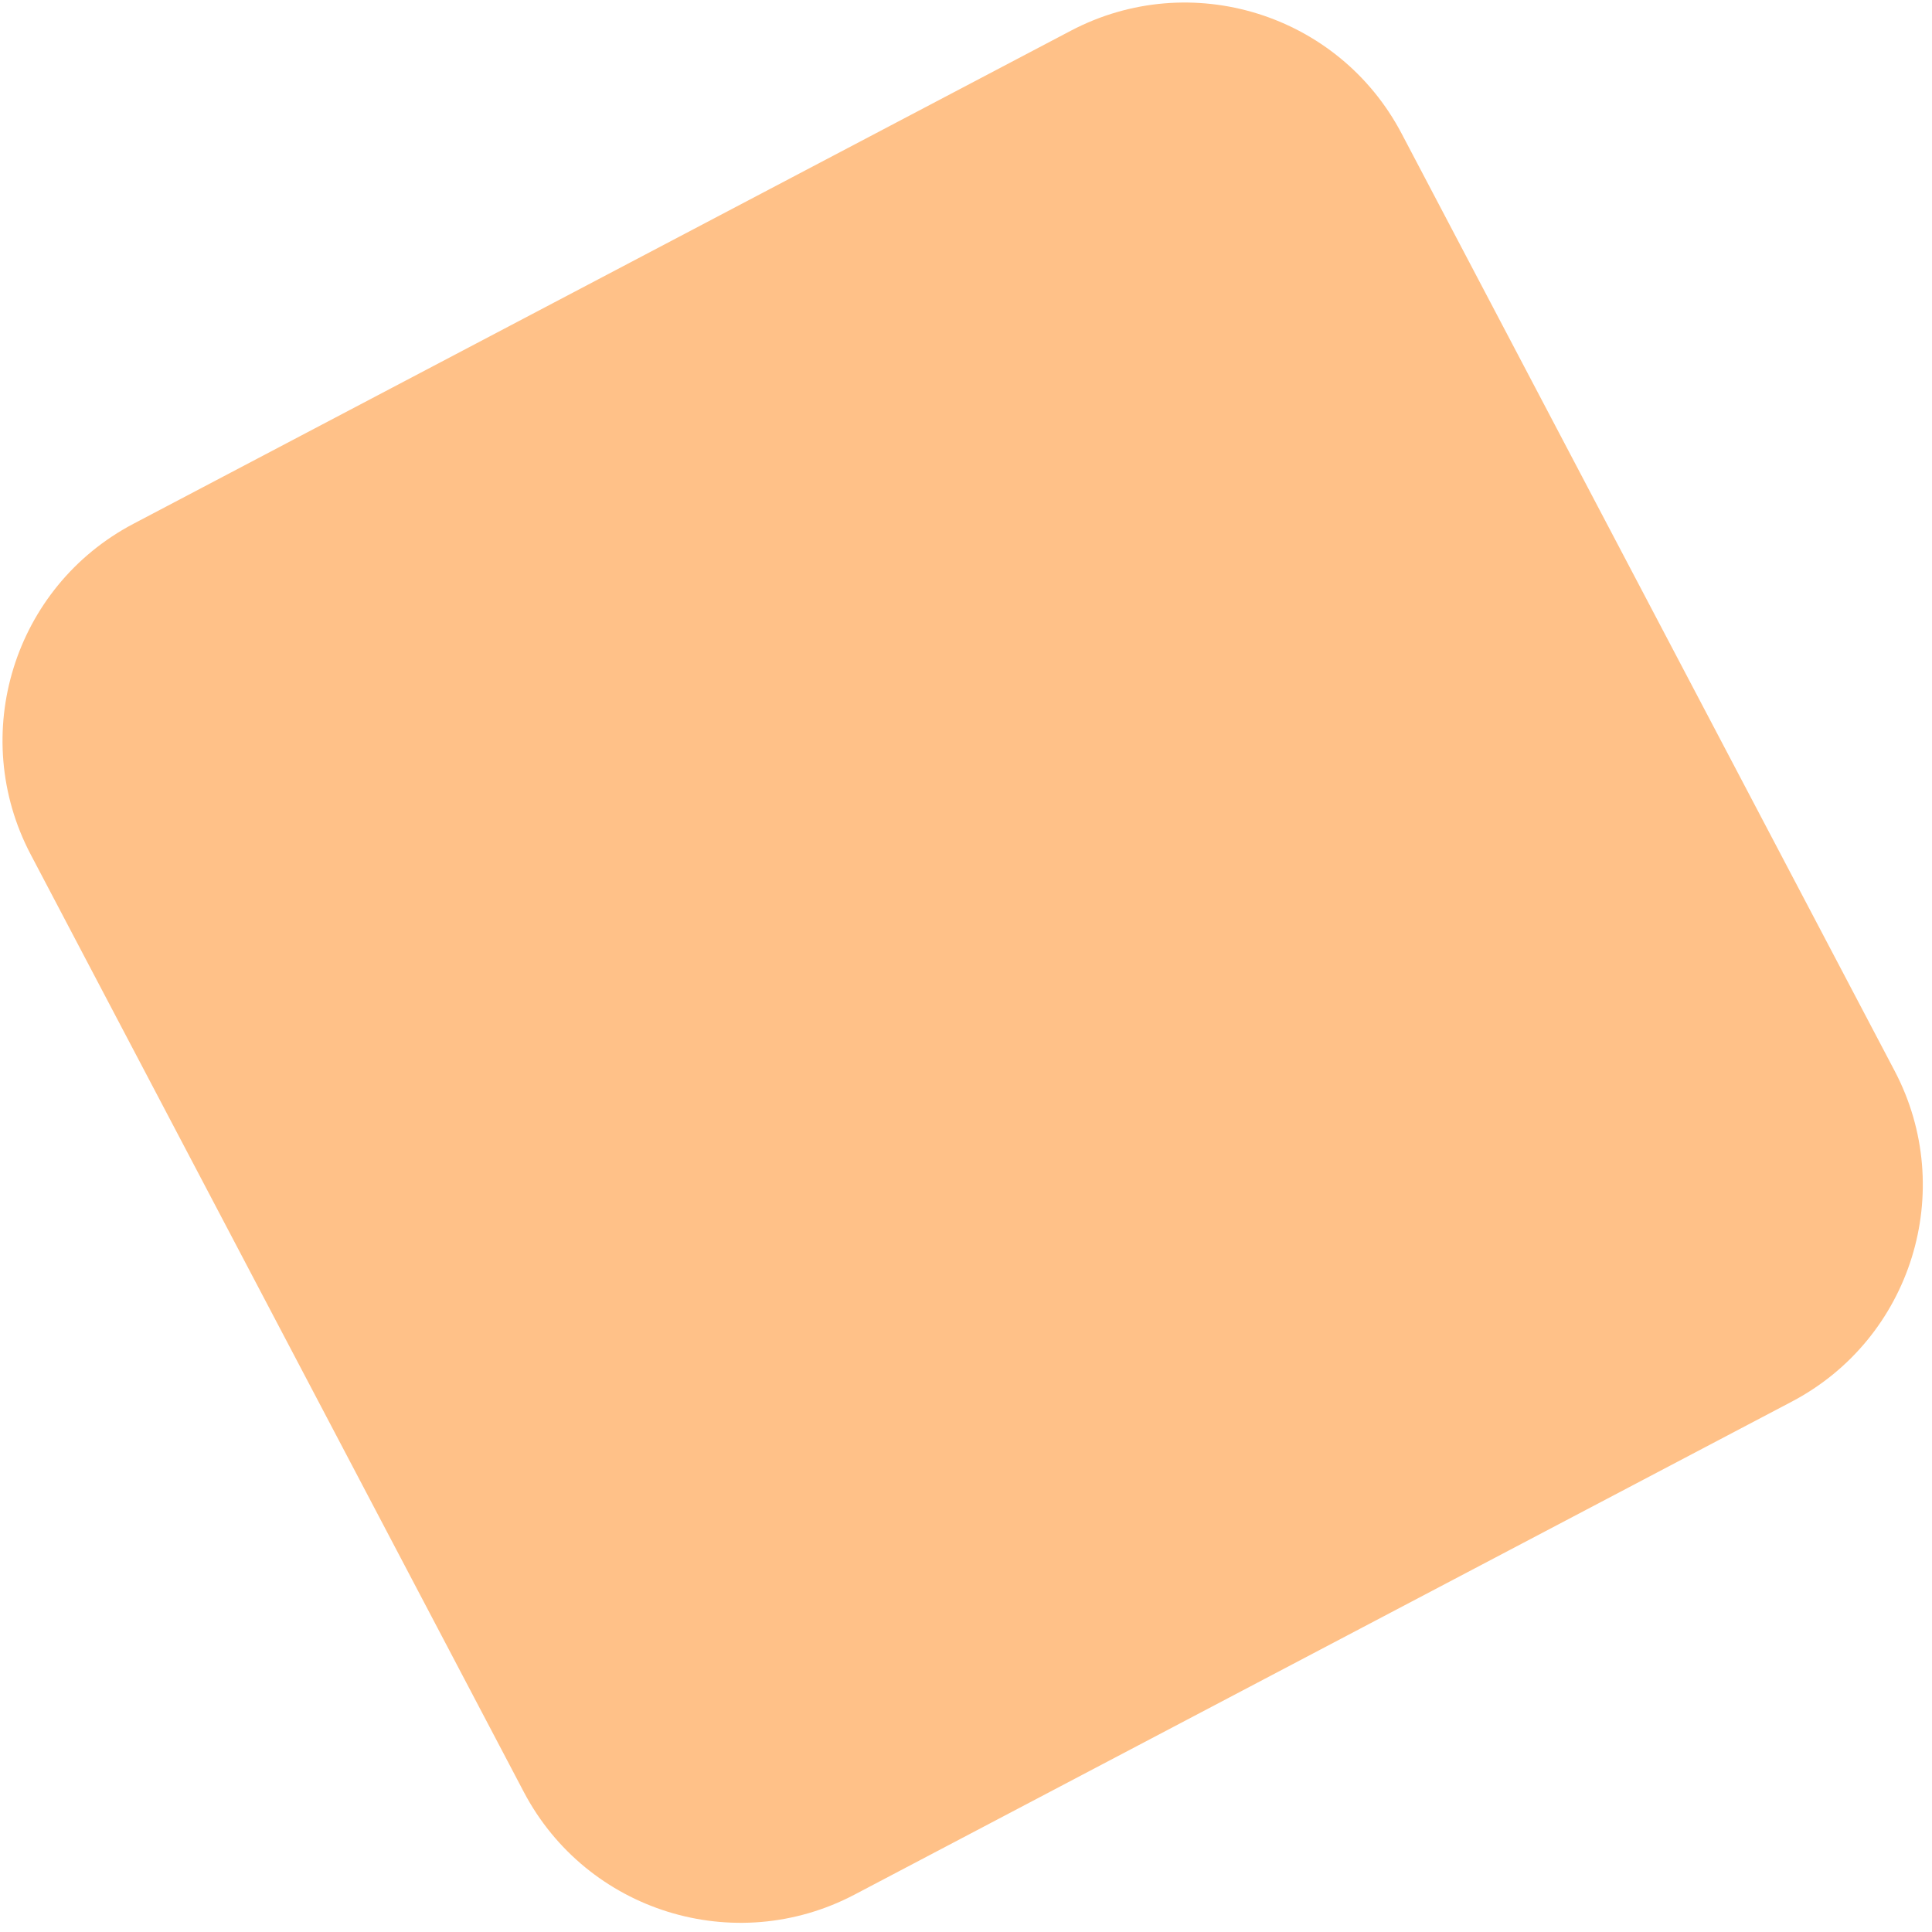 <svg width="142" height="142" viewBox="0 0 142 142" fill="none" xmlns="http://www.w3.org/2000/svg">
<path d="M78.704 2.259C87.502 -2.369 98.386 1.012 103.014 9.81L139.252 78.705C143.88 87.503 140.499 98.387 131.701 103.015L62.806 139.253C54.008 143.881 43.124 140.5 38.496 131.702L2.258 62.807C-2.37 54.009 1.011 43.125 9.809 38.497L78.704 2.259Z" fill="#FFC188"/>
</svg>
